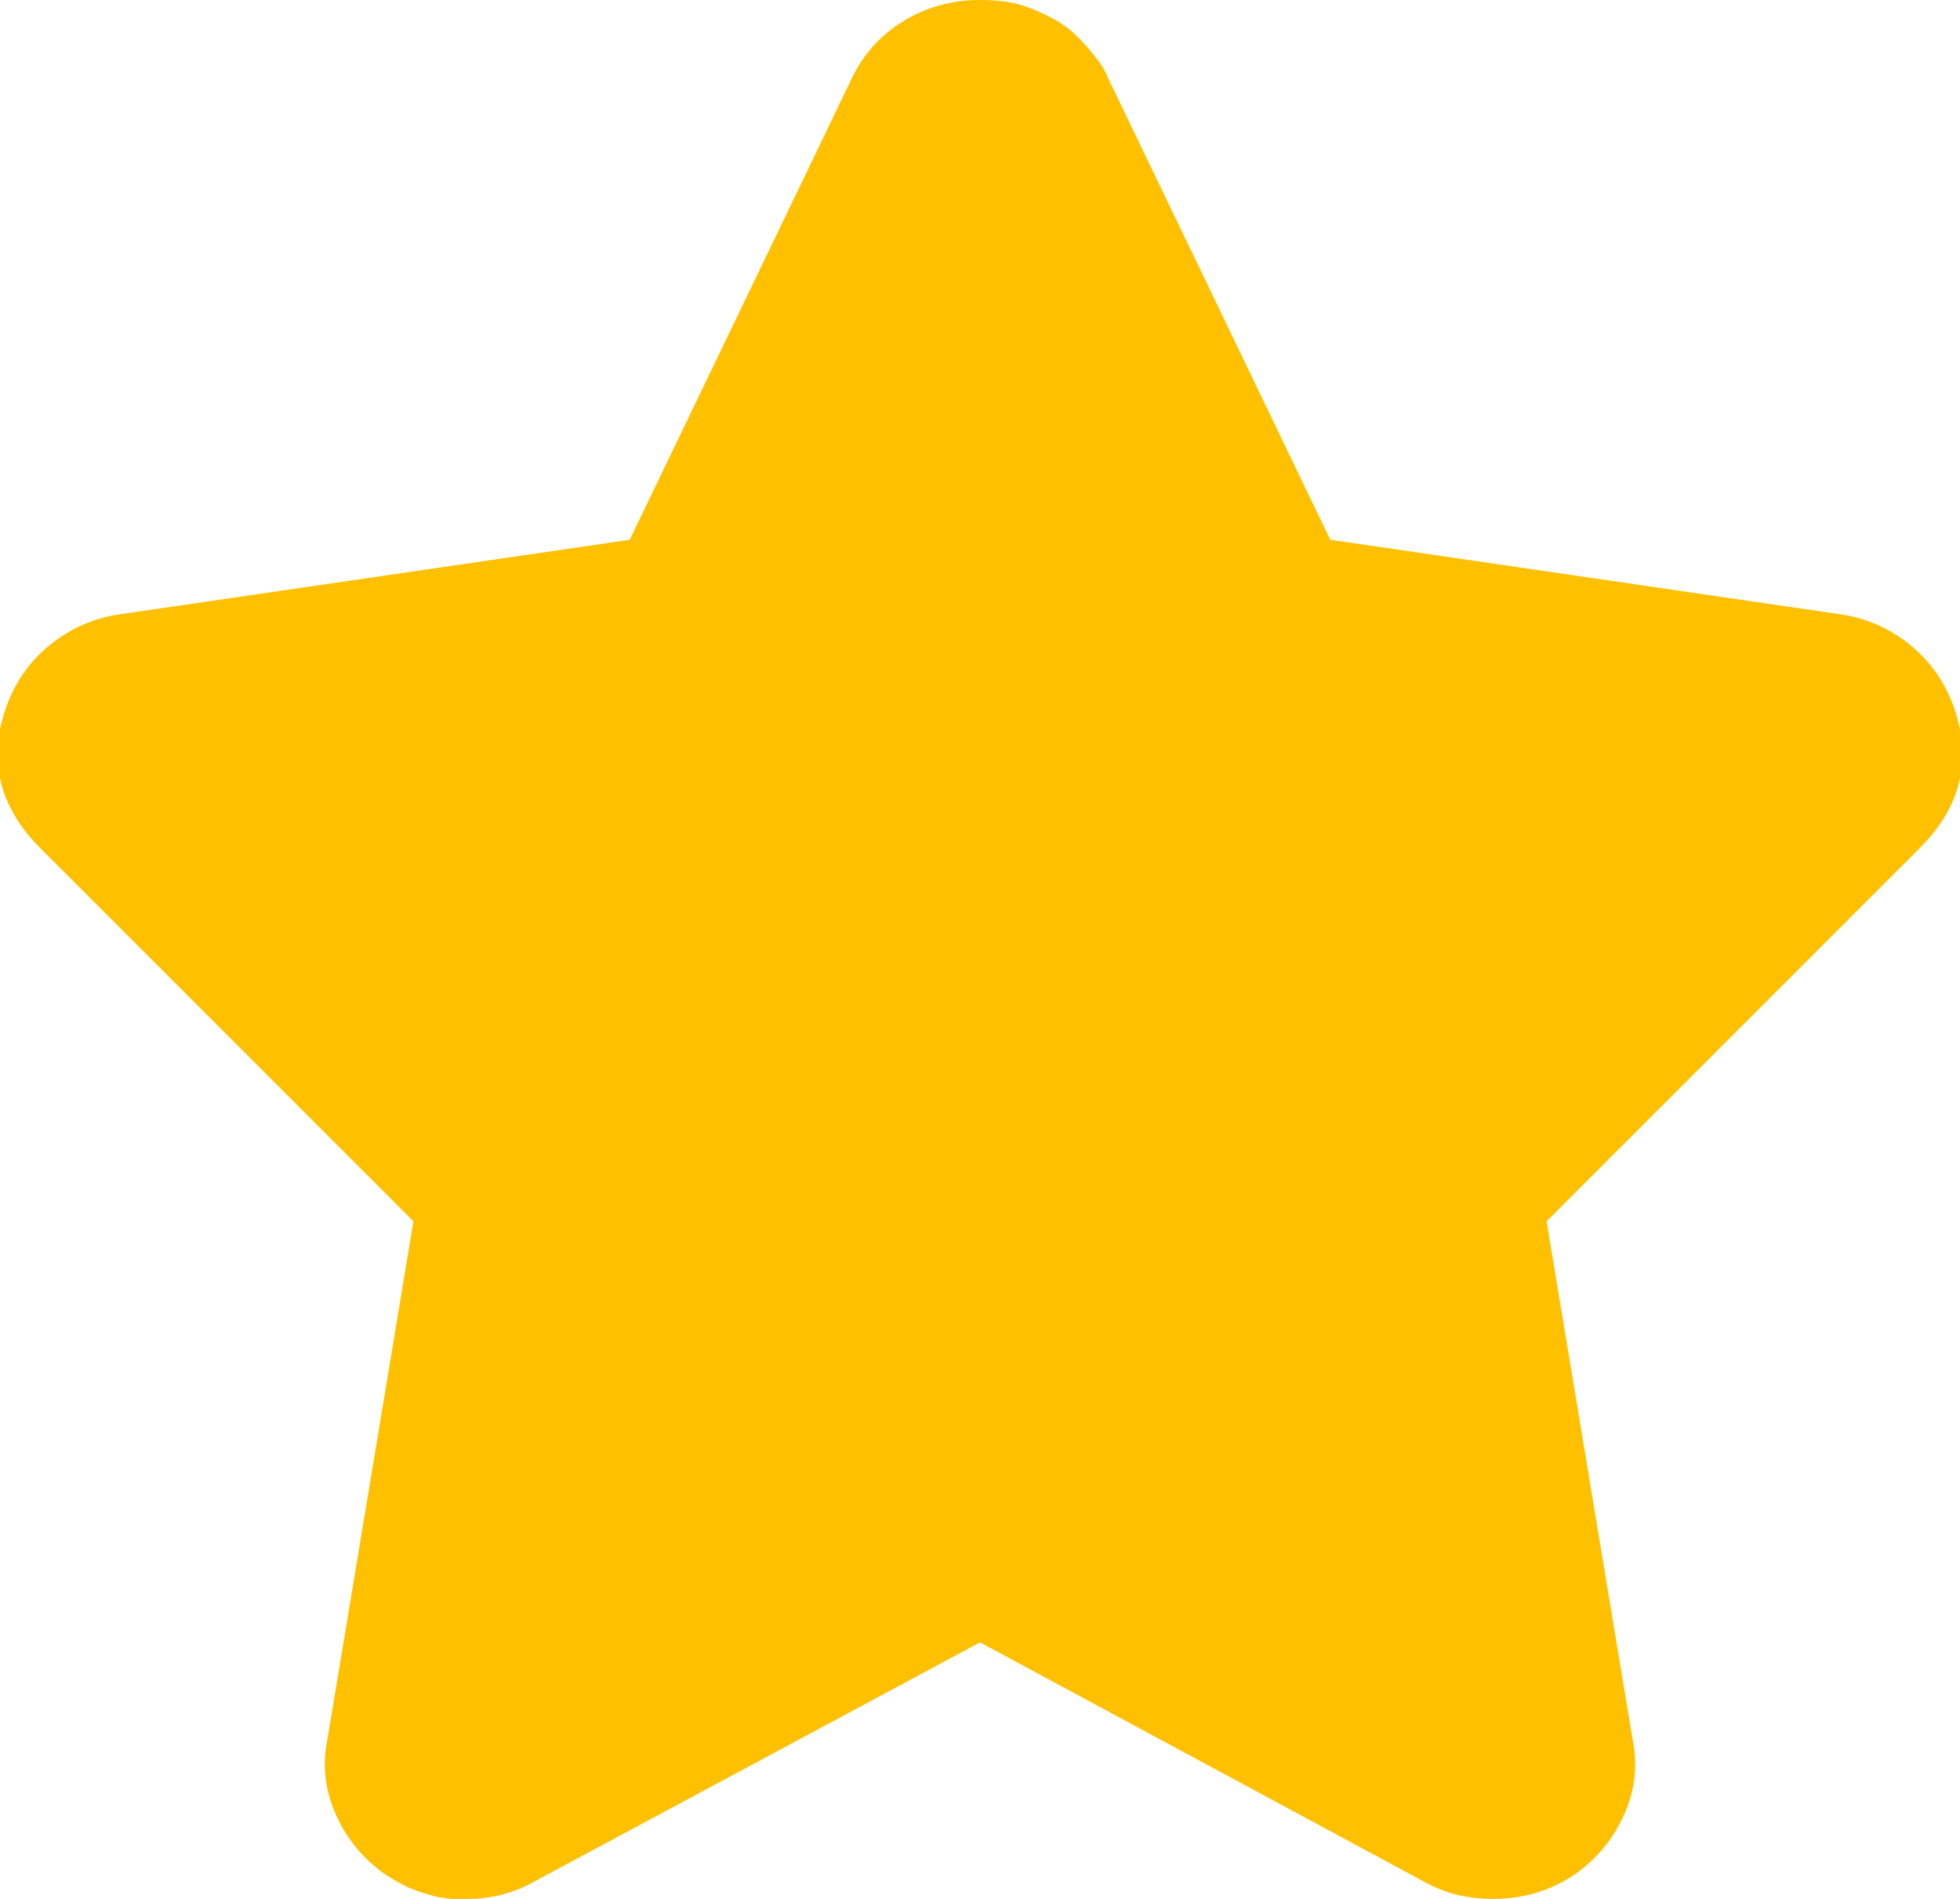 <svg width="32" height="31" viewBox="0 0 32 31" fill="none" xmlns="http://www.w3.org/2000/svg">
<g clip-path="url(#clip0_51_527)">
<path d="M16 1.906L20.281 10.844L30.062 12.281L23 19.344L23.219 20.75L24.656 29.188L16 24.562L7.344 29.188L8.781 20.75L9 19.344L1.937 12.281L11.688 10.844L12.344 9.5L16 1.906ZM16 0C15.542 0 15.125 0.115 14.75 0.344C14.375 0.573 14.094 0.885 13.906 1.281L10.281 8.812L1.937 10.031C1.521 10.094 1.146 10.26 0.812 10.531C0.479 10.802 0.24 11.146 0.094 11.562C-0.198 12.417 -0.01 13.177 0.656 13.844L6.75 19.938L5.344 28.406C5.26 28.823 5.307 29.229 5.484 29.625C5.661 30.021 5.927 30.344 6.281 30.594C6.344 30.635 6.411 30.677 6.484 30.719C6.557 30.76 6.63 30.797 6.703 30.828C6.776 30.859 6.849 30.885 6.922 30.906L7.141 30.969L7.375 31H7.625C8.021 31 8.385 30.906 8.719 30.719L16 26.812L23.25 30.719C23.438 30.823 23.625 30.896 23.812 30.938C24 30.979 24.188 31 24.375 31C24.875 31 25.323 30.865 25.719 30.594C26.073 30.344 26.338 30.021 26.516 29.625C26.693 29.229 26.74 28.823 26.656 28.406L25.25 19.938L31.344 13.844C32.01 13.177 32.198 12.417 31.906 11.562C31.76 11.146 31.521 10.802 31.188 10.531C30.854 10.26 30.479 10.094 30.062 10.031L21.719 8.812L18.094 1.281C18.052 1.177 18 1.083 17.938 1C17.875 0.917 17.807 0.833 17.734 0.75C17.661 0.667 17.583 0.589 17.5 0.516C17.417 0.443 17.328 0.38 17.234 0.328C17.141 0.276 17.047 0.229 16.953 0.188C16.859 0.146 16.76 0.109 16.656 0.078C16.552 0.047 16.443 0.026 16.328 0.016C16.213 0.005 16.104 0 16 0Z" fill="#FFC000"/>
<path d="M20.821 10.667L16 1L11.179 10.667L1 12.278L8.5 19.796L6.893 30L16 25.167L25.107 30L23.5 19.796L31 12.278L20.821 10.667Z" fill="#FFC000"/>
</g>
<defs>
<clipPath id="clip0_51_527">
<rect width="32" height="31" fill="white"/>
</clipPath>
</defs>
</svg>
